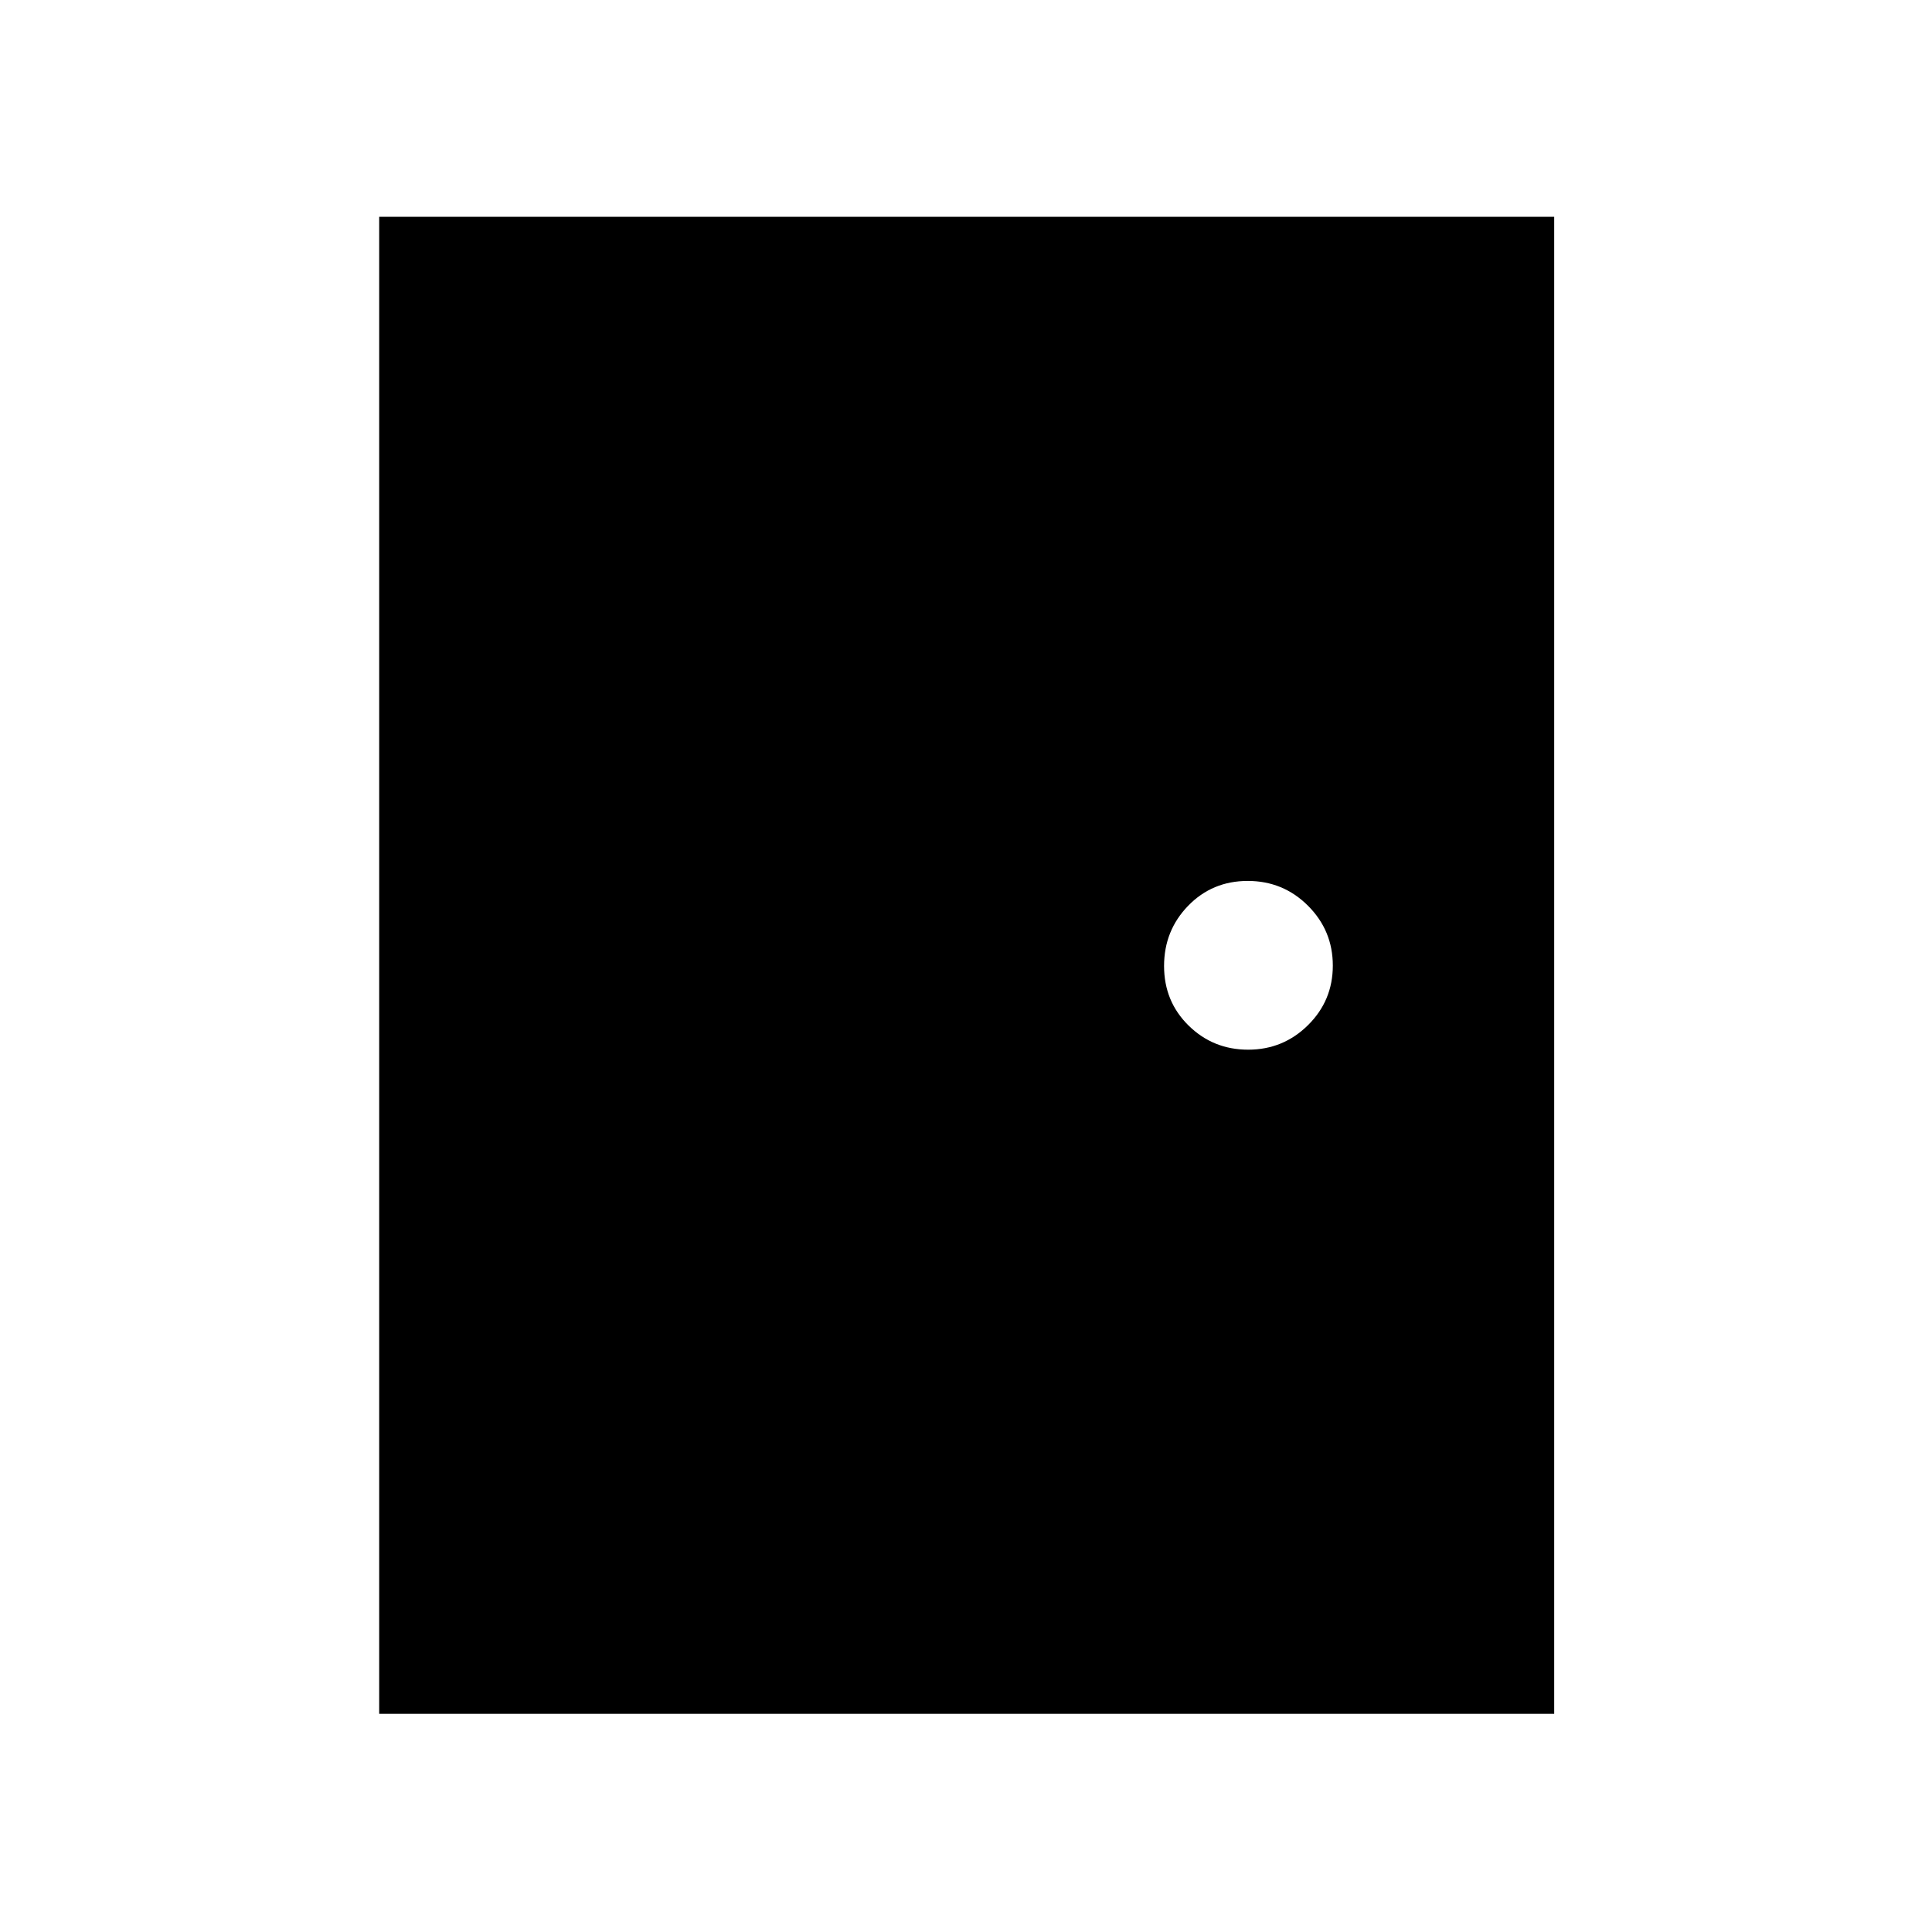 <svg xmlns="http://www.w3.org/2000/svg" height="48" viewBox="0 -960 960 960" width="48"><path d="M188.42-108.42v-743.85h583.85v743.85H188.42Zm431.79-330q17.41 0 29.73-12.19 12.33-12.19 12.33-29.6 0-17.41-12.33-29.73-12.33-12.33-29.94-12.33-17.62 0-29.6 12.33T578.42-480q0 17.62 12.19 29.6t29.6 11.98Z"/></svg>